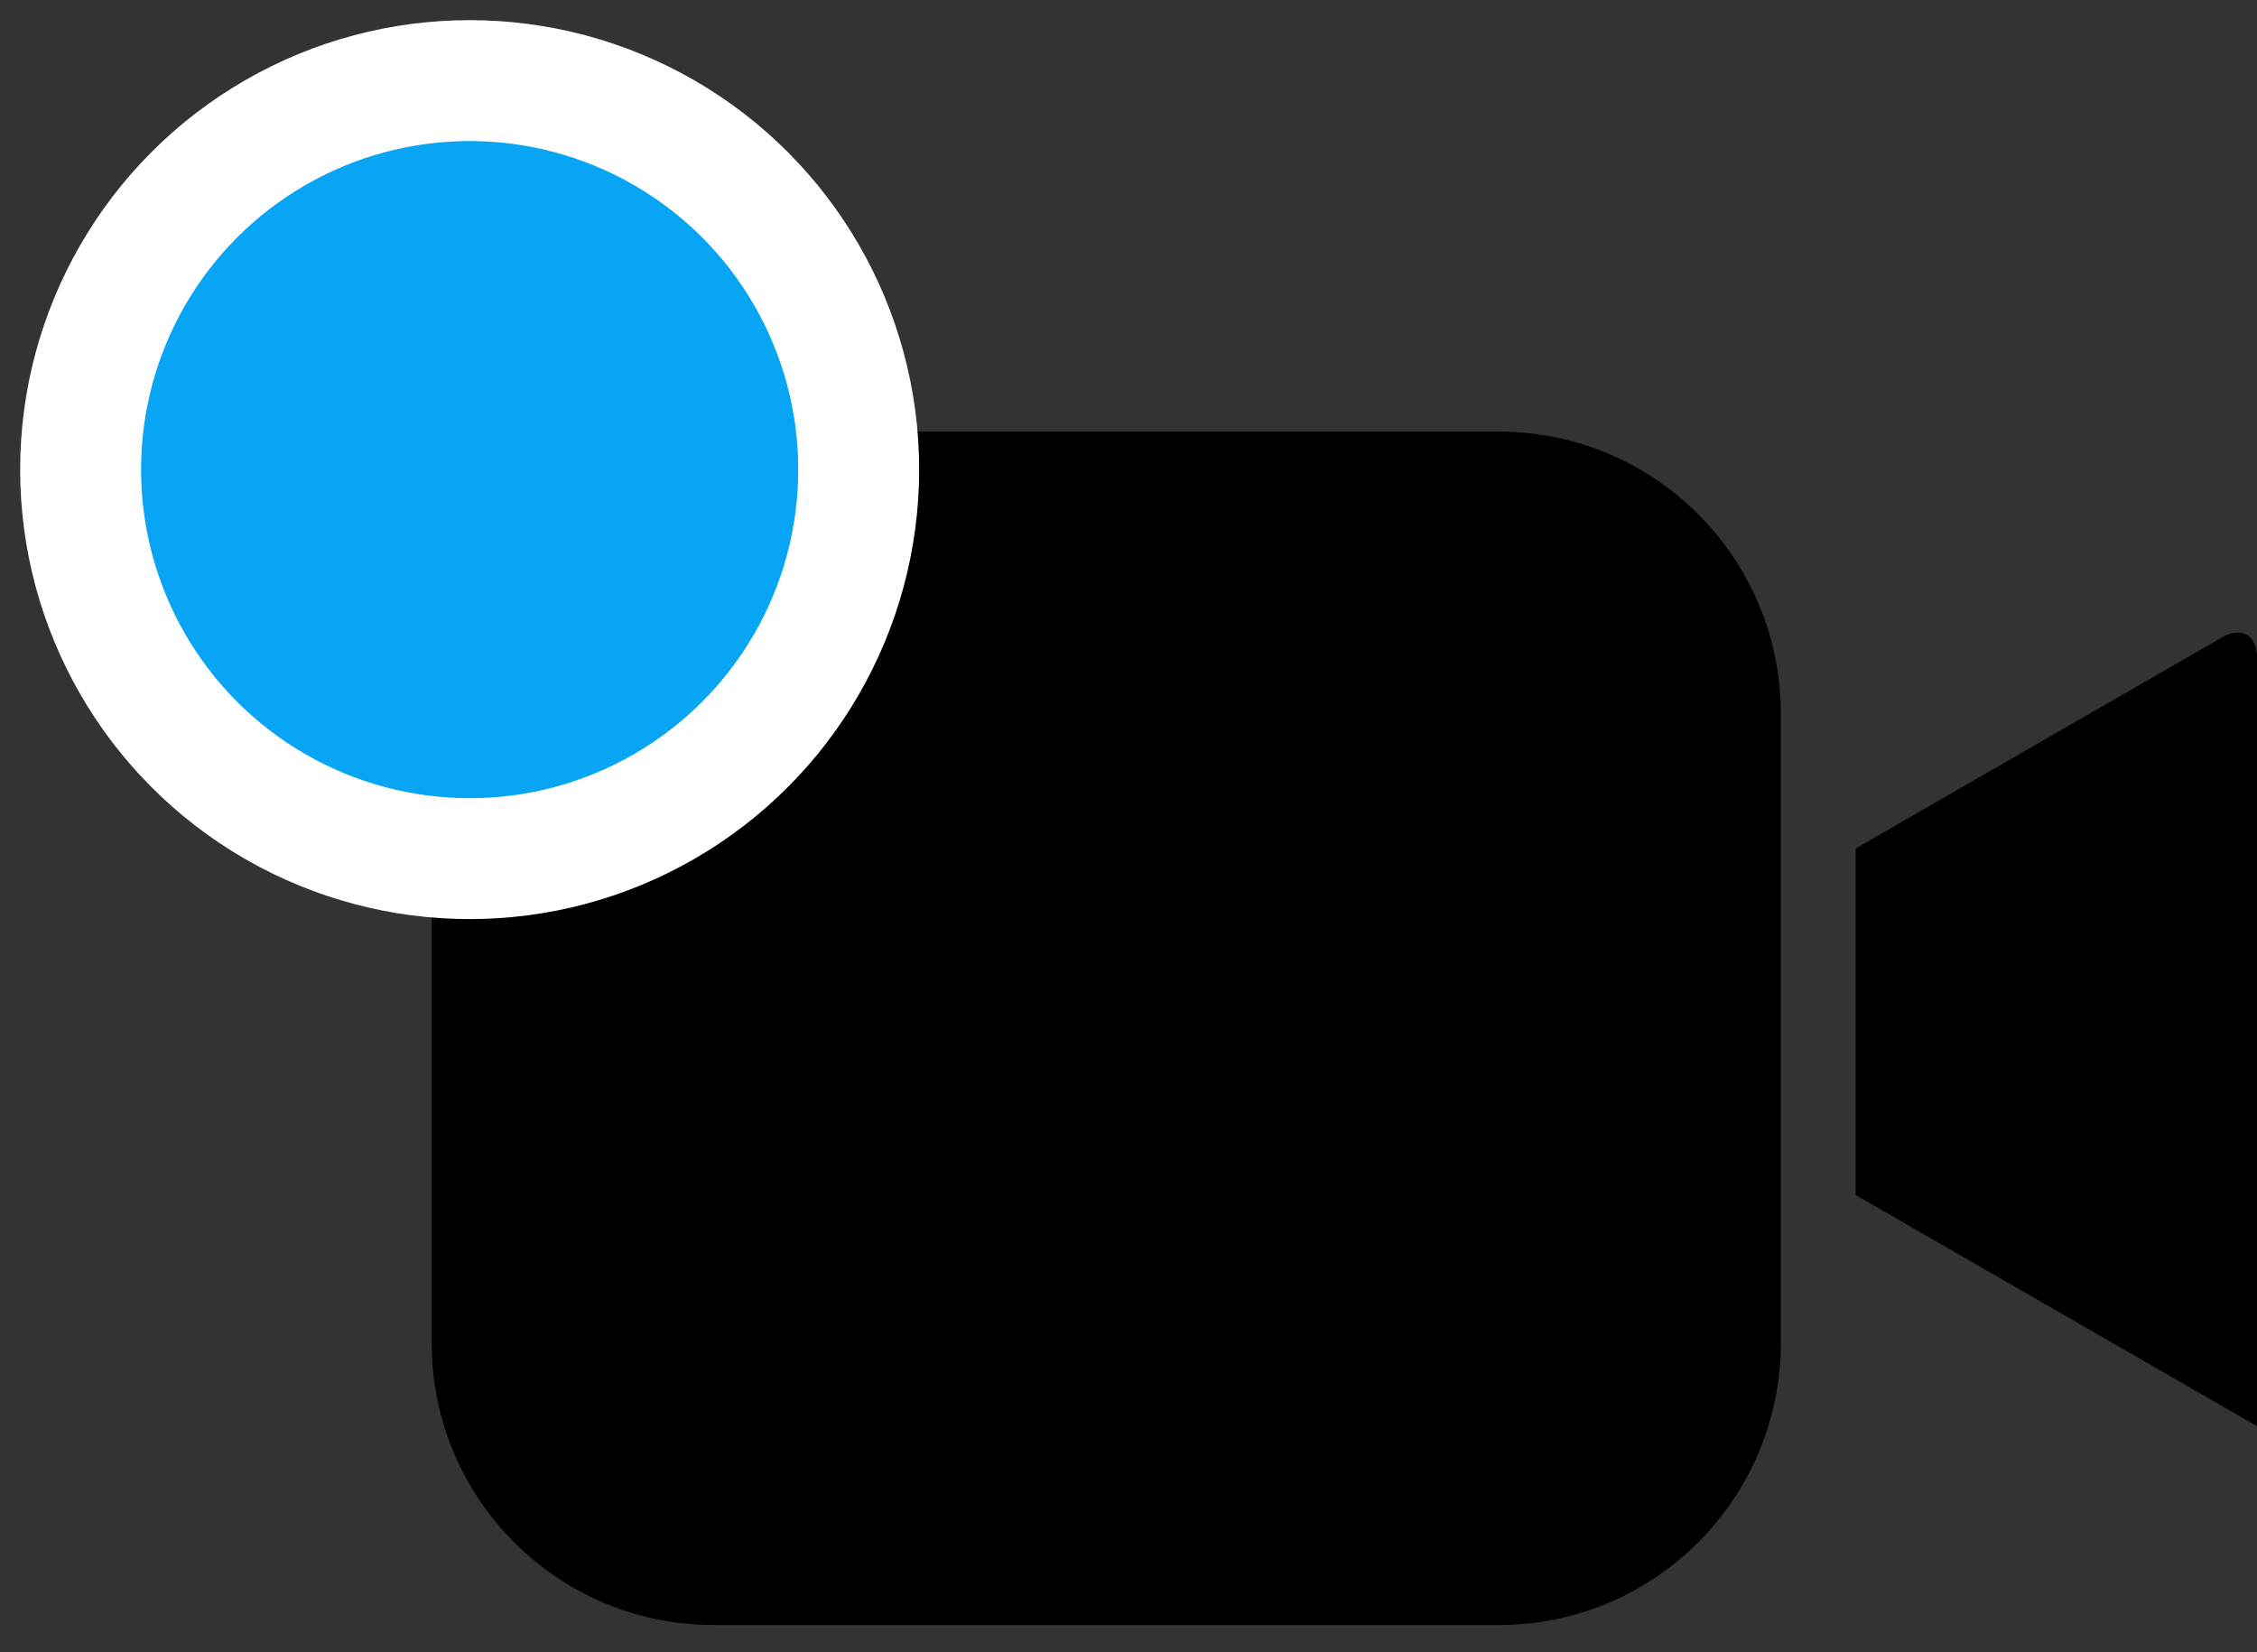 <?xml version="1.0" encoding="UTF-8"?>
<svg width="56px" height="41px" viewBox="0 0 56 41" version="1.1" xmlns="http://www.w3.org/2000/svg" xmlns:xlink="http://www.w3.org/1999/xlink">
    <rect x="0" y="0" width="56" height="41" fill="#333333" stroke="none"/>
    <!-- Generator: Sketch 52 (66869) - http://www.bohemiancoding.com/sketch -->
    <title>videocalls</title>
    <desc>Created with Sketch.</desc>
    <g id="Page-1" stroke="none" stroke-width="1" fill="none" fill-rule="evenodd">
        <g id="550-px-a-949-px." transform="translate(-1000, -60)">
            <g id="videocalls" transform="translate(1002, 62)">
                <g id="No-calls" transform="translate(8.71, 8.71)" fill="#000000">
                    <path d="M6.997,0 L26.478,0 C30.341,0 33.475,3.134 33.475,6.999 L33.475,22.614 C33.475,26.472 30.343,29.613 26.478,29.613 L6.997,29.613 C3.134,29.613 0,26.479 0,22.614 L0,6.999 C0,3.141 3.133,0 6.997,0 Z M35.331,10.344 L44.424,5.105 C44.9,4.83 45.29,5.051 45.29,5.601 L45.29,24.677 L35.331,18.942 L35.331,10.344 Z" id="Rectangle-3"></path>
                </g>
                <circle id="Oval" stroke="#FFFFFF" stroke-width="3" fill="#08A5F4" cx="9.653" cy="9.653" r="9.653"></circle>
            </g>
        </g>
    </g>
</svg>